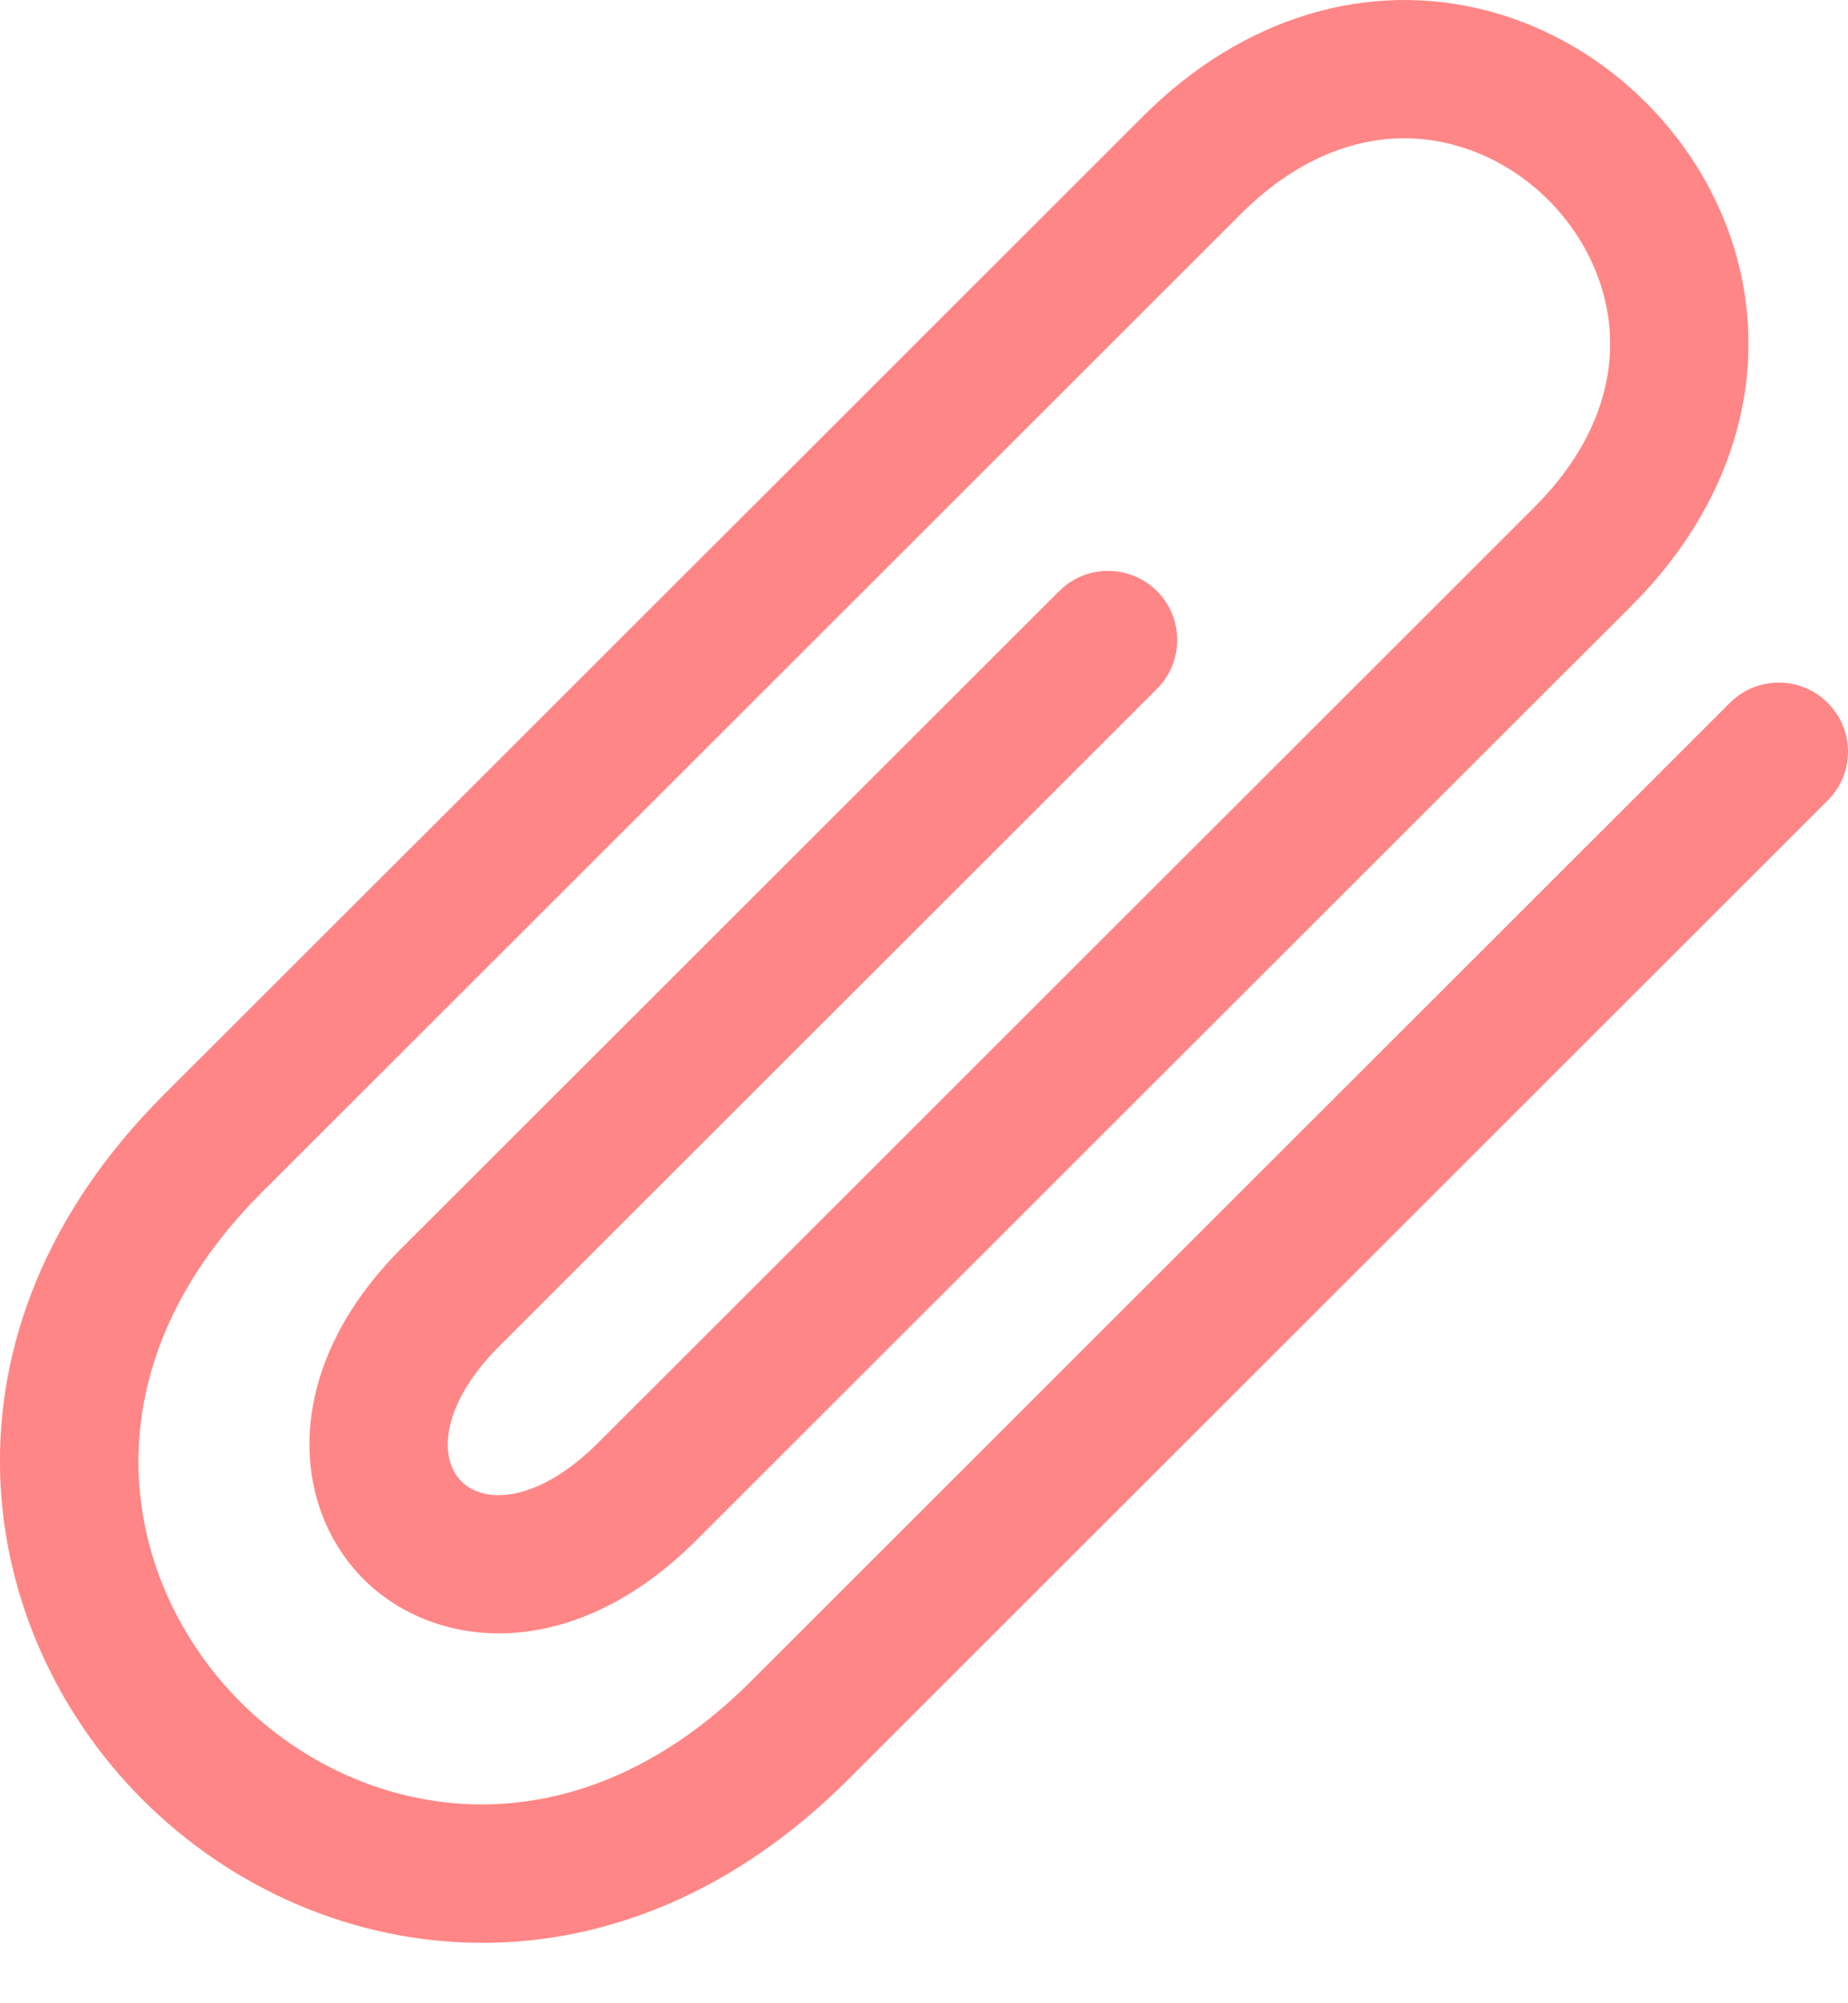 <?xml version="1.0" encoding="UTF-8"?>
<svg width="12px" height="13px" viewBox="0 0 12 13" version="1.1" xmlns="http://www.w3.org/2000/svg" xmlns:xlink="http://www.w3.org/1999/xlink">
    <!-- Generator: Sketch 50.2 (55047) - http://www.bohemiancoding.com/sketch -->
    <title>Attach</title>
    <desc>Created with Sketch.</desc>
    <defs></defs>
    <g id="Page-1" stroke="none" stroke-width="1" fill="none" fill-rule="evenodd">
        <g id="00_Desktop_1_Homepage-hover-menu-5" transform="translate(-1100, -679)" fill="#FF8686">
            <g id="Health-History" transform="translate(455, 573)">
                <g id="table" transform="translate(0, 43)">
                    <g id="List-1" transform="translate(0, 53)">
                        <g id="Group-8" transform="translate(645, 7)">
                            <path d="M0.928,14.681 C-0.177,13.578 -0.485,11.651 1.064,10.104 C1.972,9.198 5.607,5.568 7.422,3.755 C8.066,3.111 8.886,2.863 9.671,3.073 C10.442,3.279 11.074,3.91 11.281,4.68 C11.491,5.464 11.242,6.283 10.598,6.927 L4.518,12.999 C4.171,13.345 3.779,13.551 3.385,13.592 C2.995,13.633 2.622,13.508 2.361,13.248 C1.888,12.775 1.821,11.886 2.607,11.101 L6.878,6.836 C7.053,6.661 7.337,6.661 7.513,6.836 C7.688,7.011 7.688,7.295 7.513,7.47 L3.242,11.736 C2.873,12.104 2.839,12.456 2.996,12.613 C3.065,12.682 3.17,12.713 3.29,12.7 C3.475,12.681 3.686,12.561 3.883,12.364 L9.963,6.292 C10.38,5.876 10.54,5.386 10.413,4.912 C10.288,4.446 9.906,4.064 9.439,3.94 C8.965,3.813 8.474,3.972 8.057,4.389 C6.242,6.202 2.607,9.833 1.699,10.739 C0.515,11.922 0.798,13.283 1.563,14.047 C2.328,14.81 3.691,15.094 4.876,13.911 L11.233,7.561 C11.409,7.386 11.693,7.386 11.868,7.561 C12.044,7.736 12.044,8.02 11.868,8.195 L5.511,14.545 C4.761,15.294 3.923,15.608 3.132,15.608 C2.288,15.608 1.498,15.25 0.928,14.681 Z" id="Attach"></path>
                        </g>
                    </g>
                </g>
            </g>
        </g>
    </g>
</svg>